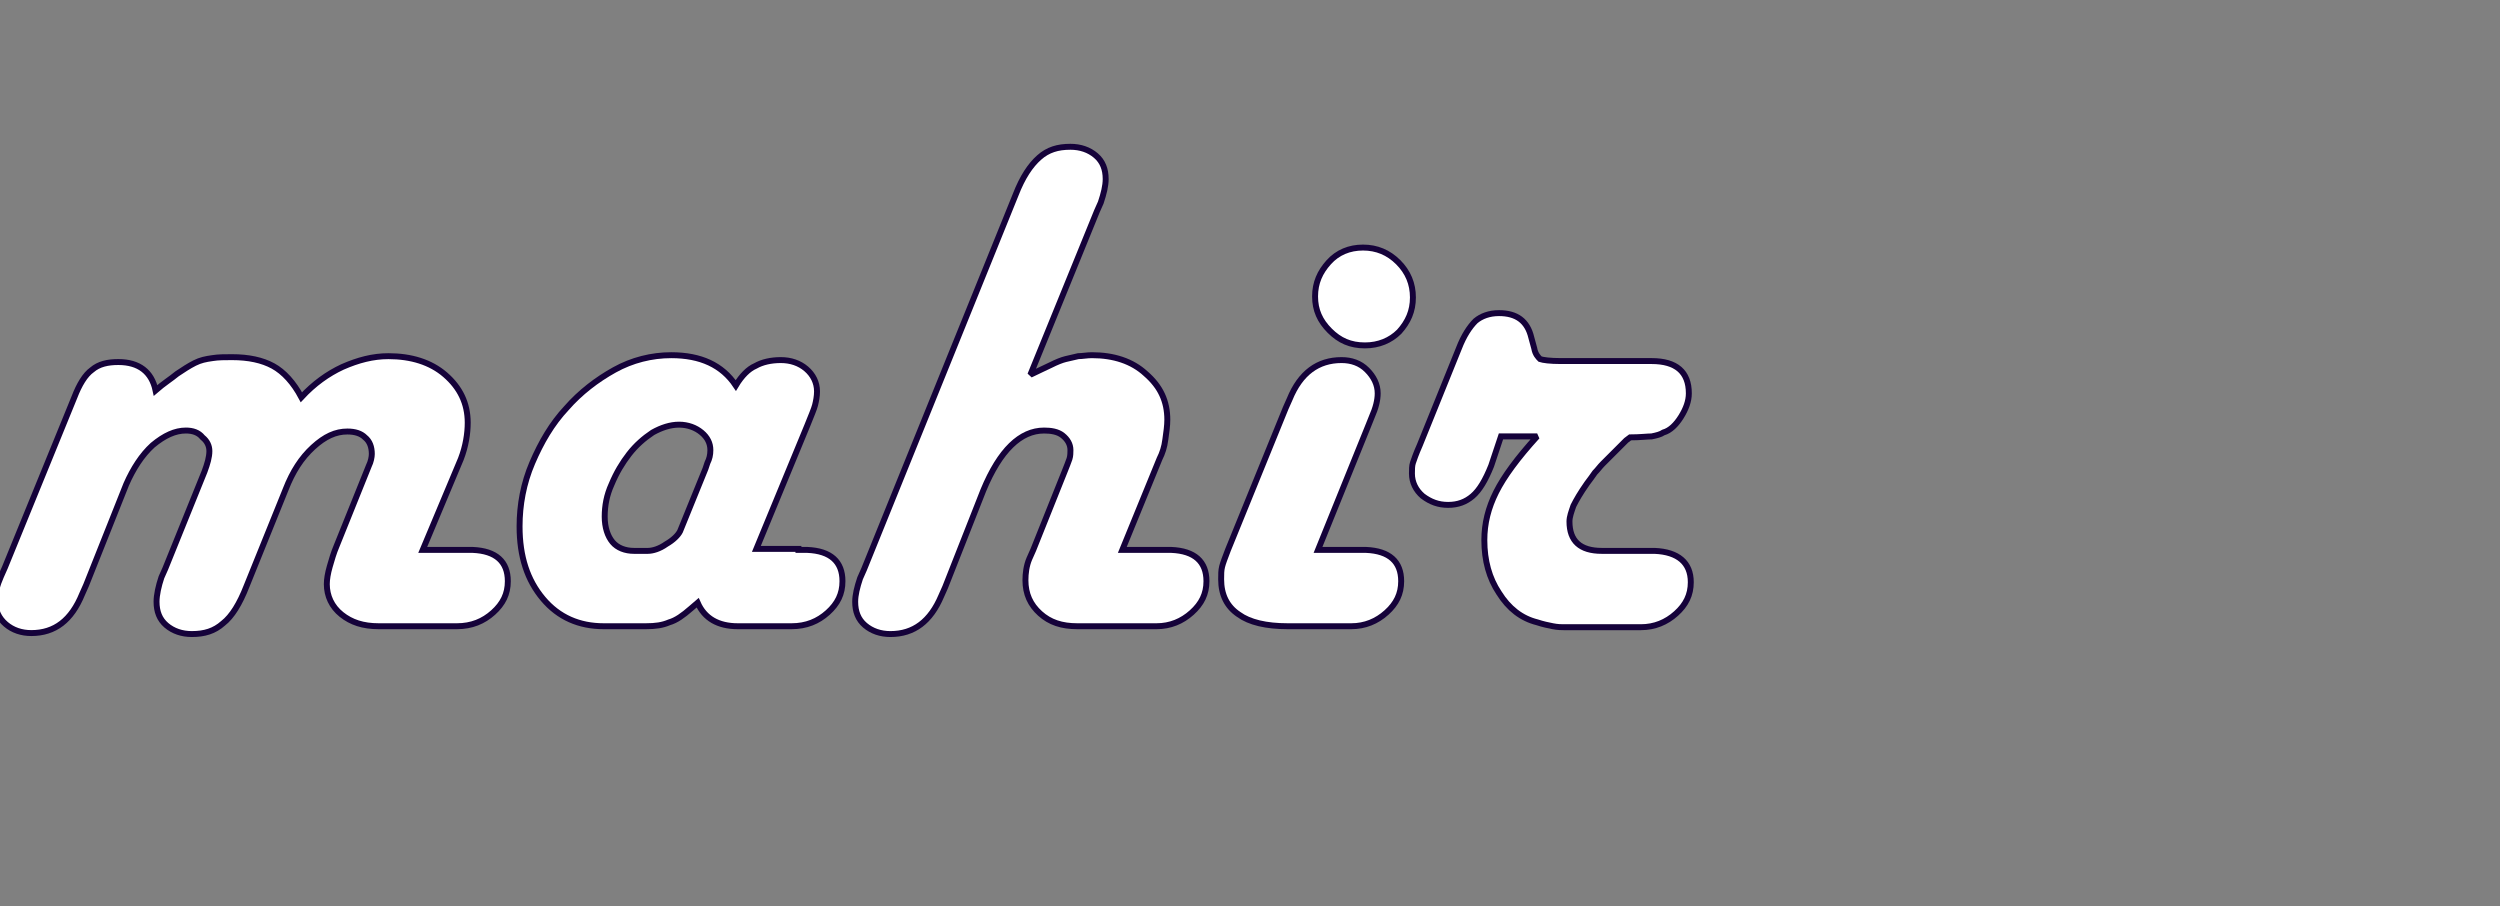 <?xml version="1.0" encoding="utf-8"?>
<!-- Generator: Adobe Illustrator 24.0.0, SVG Export Plug-In . SVG Version: 6.00 Build 0)  -->
<svg version="1.1" id="Layer_1" xmlns="http://www.w3.org/2000/svg" xmlns:xlink="http://www.w3.org/1999/xlink" x="0px" y="0px"
	 viewBox="0 0 255.5 92.6" style="enable-background:new 0 0 255.5 92.6;" xml:space="preserve">
<rect x="0" y="0" width="255.5" height="92.6" fill="#808080" stroke="none"/>
<style type="text/css">
	.st0{enable-background:new    ;}
	.st1{fill:#FFFFFF;}
	.st2{fill:none;stroke:#15023A;stroke-width:0.607;stroke-miterlimit:2.428;}
</style>
<g class="st0">
	<path class="st1" d="M47.3,56.2h0.9c2.4,0.1,3.6,1.2,3.6,3.2c0,1.3-0.5,2.3-1.5,3.2c-1,0.9-2.2,1.4-3.7,1.4h-0.8h-7.2
		c-1.6,0-2.8-0.4-3.8-1.2c-1-0.8-1.5-1.9-1.5-3.1c0-0.5,0.1-1.1,0.3-1.8c0.2-0.7,0.4-1.4,0.7-2.1l3.3-8.2c0.2-0.4,0.3-0.9,0.3-1.2
		c0-0.7-0.2-1.3-0.7-1.7c-0.4-0.4-1-0.6-1.8-0.6c-1.2,0-2.3,0.5-3.5,1.6c-1.2,1.1-2.1,2.5-2.8,4.3l-4,9.9c-0.7,1.8-1.5,3.1-2.4,3.8
		c-0.9,0.8-1.9,1.1-3.2,1.1c-1,0-1.9-0.3-2.6-0.9c-0.7-0.6-1-1.4-1-2.4c0-0.7,0.2-1.6,0.5-2.5l0.4-0.9l4-9.9
		c0.3-0.8,0.5-1.5,0.5-2.1c0-0.5-0.2-1-0.7-1.4c-0.5-0.4-1.1-0.5-1.8-0.5c-1.1,0-2.2,0.5-3.4,1.5c-1.1,1-2,2.4-2.7,4L8.7,59.8
		l-0.4,0.9c-1.1,2.7-2.8,4-5.2,4c-1,0-1.9-0.3-2.6-0.9c-0.7-0.6-1.1-1.4-1.1-2.4c0-0.8,0.2-1.6,0.6-2.5l0.4-0.9l7.1-17.4
		c0.5-1.3,1.1-2.3,1.8-2.8c0.7-0.6,1.6-0.8,2.7-0.8c2.1,0,3.4,1,3.8,2.9c0.8-0.7,1.6-1.2,2.2-1.7c0.6-0.4,1.2-0.8,1.8-1.1
		c0.6-0.3,1.1-0.4,1.8-0.5c0.6-0.1,1.3-0.1,2-0.1c1.7,0,3.1,0.3,4.2,0.9c1.1,0.6,2.1,1.7,2.9,3.2c1.3-1.4,2.7-2.4,4.2-3.1
		c1.6-0.7,3.1-1.1,4.7-1.1c2.3,0,4.3,0.6,5.8,1.9c1.5,1.3,2.3,2.9,2.3,4.9c0,1.1-0.2,2.4-0.7,3.7l-3.9,9.3H47.3z"/>
	<path class="st1" d="M81.6,56.2h0.9c2.4,0.1,3.6,1.2,3.6,3.2c0,1.3-0.5,2.3-1.5,3.2c-1,0.9-2.2,1.4-3.7,1.4H80h-4.6
		c-2,0-3.4-0.8-4.1-2.4l-0.7,0.6c-0.8,0.7-1.5,1.2-2.2,1.4c-0.7,0.3-1.4,0.4-2.4,0.4h-4.3c-2.5,0-4.6-0.9-6.2-2.8
		c-1.6-1.9-2.4-4.3-2.4-7.4c0-2.2,0.4-4.4,1.3-6.5s2-4,3.5-5.6c1.4-1.6,3.1-2.9,4.9-3.9c1.8-1,3.8-1.5,5.8-1.5c3,0,5.2,1,6.6,3.1
		c0.6-1,1.3-1.7,2-2c0.7-0.4,1.6-0.6,2.6-0.6s1.9,0.3,2.6,0.9c0.7,0.6,1.1,1.4,1.1,2.3c0,0.5-0.1,1-0.2,1.4
		c-0.1,0.4-0.4,1.1-0.8,2.1l-5.2,12.6H81.6z M72,47.9l0.2-0.6c0.2-0.4,0.3-0.8,0.3-1.3c0-0.7-0.3-1.3-0.9-1.8
		c-0.6-0.5-1.4-0.8-2.3-0.8s-1.8,0.3-2.7,0.8c-0.9,0.6-1.7,1.3-2.4,2.2c-0.7,0.9-1.3,1.9-1.8,3.1c-0.5,1.1-0.7,2.2-0.7,3.3
		c0,1.1,0.3,2,0.8,2.6c0.5,0.6,1.3,0.9,2.2,0.9h1.4c0.5,0,1.2-0.2,1.9-0.7c0.7-0.4,1.2-0.9,1.4-1.3L72,47.9z"/>
	<path class="st1" d="M107.3,37.3c0.6-0.3,1.1-0.5,1.5-0.6c0.4-0.1,0.9-0.2,1.3-0.3c0.4,0,0.9-0.1,1.4-0.1c2.2,0,4.1,0.6,5.5,1.9
		c1.5,1.3,2.2,2.8,2.2,4.7c0,0.6-0.1,1.3-0.2,2c-0.1,0.8-0.3,1.4-0.6,2l-3.8,9.3h4.1h0.9c2.4,0.1,3.6,1.2,3.6,3.2
		c0,1.3-0.5,2.3-1.5,3.2c-1,0.9-2.2,1.4-3.6,1.4h-0.9H110c-1.6,0-2.8-0.4-3.8-1.3c-1-0.9-1.5-2-1.5-3.4c0-0.7,0.1-1.5,0.4-2.2
		l0.4-0.9l3.2-8c0.2-0.5,0.4-1,0.5-1.3c0.1-0.3,0.1-0.7,0.1-0.9c0-0.6-0.3-1.1-0.8-1.5c-0.5-0.4-1.2-0.5-1.9-0.5
		c-2.4,0-4.5,2-6.2,6.1l-3.9,9.9l-0.4,0.9c-1.1,2.6-2.8,3.9-5.2,3.9c-1,0-1.9-0.3-2.6-0.9c-0.7-0.6-1-1.4-1-2.4
		c0-0.7,0.2-1.5,0.5-2.4l0.4-0.9l15.5-38.3c0.7-1.8,1.5-3,2.4-3.8c0.9-0.8,1.9-1.1,3.2-1.1c1,0,1.9,0.3,2.6,0.9c0.7,0.6,1,1.4,1,2.4
		c0,0.7-0.2,1.5-0.5,2.4l-0.4,0.9l-6.8,16.7C106.1,37.9,106.7,37.6,107.3,37.3z"/>
	<path class="st1" d="M138.6,56.2h0.9c2.4,0.1,3.6,1.2,3.6,3.2c0,1.3-0.5,2.3-1.5,3.2c-1,0.9-2.2,1.4-3.6,1.4H137h-5.6
		c-2.2,0-3.9-0.4-5-1.2c-1.2-0.8-1.8-2-1.8-3.6c0-0.5,0-0.9,0.1-1.3c0.1-0.4,0.3-0.9,0.6-1.7l5.9-14.5l0.4-0.9c1.1-2.7,2.9-4,5.3-4
		c1,0,1.9,0.3,2.6,1c0.7,0.7,1.1,1.5,1.1,2.4c0,0.7-0.2,1.5-0.6,2.4l-0.4,1l-5.1,12.6H138.6z M135.8,33.8c-1-1-1.5-2.1-1.5-3.5
		c0-1.4,0.5-2.5,1.4-3.5c0.9-1,2.1-1.5,3.5-1.5c1.4,0,2.6,0.5,3.6,1.5c1,1,1.5,2.2,1.5,3.6c0,1.4-0.5,2.5-1.4,3.5
		c-0.9,0.9-2.1,1.4-3.5,1.4C137.9,35.3,136.8,34.8,135.8,33.8z"/>
	<path class="st1" d="M152.3,47.6c-0.6,1.5-1.2,2.5-1.9,3.1c-0.7,0.6-1.5,0.9-2.5,0.9c-1,0-1.8-0.3-2.6-0.9
		c-0.7-0.6-1.1-1.4-1.1-2.3c0-0.4,0-0.8,0.1-1.1c0.1-0.3,0.3-0.9,0.7-1.8l4-9.9c0.5-1.3,1.1-2.2,1.7-2.8c0.6-0.5,1.4-0.8,2.4-0.8
		c1.8,0,2.9,0.8,3.3,2.5l0.3,1.1c0.1,0.6,0.4,0.9,0.6,1.1c0.3,0.1,1,0.2,2.1,0.2h8.4h0.9c2.5,0,3.8,1.1,3.8,3.3
		c0,0.8-0.3,1.6-0.8,2.4s-1.1,1.4-1.8,1.6c-0.3,0.2-0.7,0.3-1.2,0.4c-0.4,0-1.2,0.1-2.2,0.1l-0.4,0.3c-0.5,0.5-1,1-1.4,1.4
		c-0.4,0.4-0.7,0.7-1,1s-0.5,0.6-0.8,0.9c-0.2,0.3-0.5,0.7-0.8,1.1c-0.7,1-1.1,1.7-1.4,2.3c-0.2,0.6-0.4,1.1-0.4,1.6
		c0,2,1.1,3,3.3,3h4.5h0.9c2.4,0.1,3.7,1.2,3.7,3.2c0,1.3-0.5,2.3-1.5,3.2c-1,0.9-2.2,1.4-3.6,1.4h-0.9h-7c-0.2,0-0.6,0-1.1-0.1
		c-0.5-0.1-1-0.2-1.6-0.4c-1.6-0.4-2.9-1.4-3.9-3c-1-1.5-1.5-3.3-1.5-5.4c0-1.7,0.4-3.3,1.2-4.9c0.8-1.6,2.2-3.5,4.2-5.7h-3.7
		L152.3,47.6z"/>
</g>
<g class="st0">
	<path class="st2" d="M47.4,56.2h0.9c2.4,0.1,3.6,1.2,3.6,3.2c0,1.3-0.5,2.3-1.5,3.2c-1,0.9-2.2,1.4-3.7,1.4h-0.8h-7.2
		c-1.6,0-2.8-0.4-3.8-1.2c-1-0.8-1.5-1.9-1.5-3.1c0-0.5,0.1-1.1,0.3-1.8c0.2-0.7,0.4-1.4,0.7-2.1l3.3-8.2c0.2-0.4,0.3-0.9,0.3-1.2
		c0-0.7-0.2-1.3-0.7-1.7c-0.4-0.4-1-0.6-1.8-0.6c-1.2,0-2.3,0.5-3.5,1.6c-1.2,1.1-2.1,2.5-2.8,4.3l-4,9.9c-0.7,1.8-1.5,3.1-2.4,3.8
		c-0.9,0.8-1.9,1.1-3.2,1.1c-1,0-1.9-0.3-2.6-0.9c-0.7-0.6-1-1.4-1-2.4c0-0.7,0.2-1.6,0.5-2.5l0.4-0.9l4-9.9
		c0.3-0.8,0.5-1.5,0.5-2.1c0-0.5-0.2-1-0.7-1.4C20.3,44.2,19.7,44,19,44c-1.1,0-2.2,0.5-3.4,1.5c-1.1,1-2,2.4-2.7,4L8.8,59.8
		l-0.4,0.9c-1.1,2.7-2.8,4-5.2,4c-1,0-1.9-0.3-2.6-0.9c-0.7-0.6-1.1-1.4-1.1-2.4c0-0.8,0.2-1.6,0.6-2.5l0.4-0.9l7.1-17.4
		c0.5-1.3,1.1-2.3,1.8-2.8c0.7-0.6,1.6-0.8,2.7-0.8c2.1,0,3.4,1,3.8,2.9c0.8-0.7,1.6-1.2,2.2-1.7c0.6-0.4,1.2-0.8,1.8-1.1
		c0.6-0.3,1.1-0.4,1.8-0.5c0.6-0.1,1.3-0.1,2-0.1c1.7,0,3.1,0.3,4.2,0.9c1.1,0.6,2.1,1.7,2.9,3.2c1.3-1.4,2.7-2.4,4.2-3.1
		c1.6-0.7,3.1-1.1,4.7-1.1c2.3,0,4.3,0.6,5.8,1.9c1.5,1.3,2.3,2.9,2.3,4.9c0,1.1-0.2,2.4-0.7,3.7l-3.9,9.3H47.4z"/>
	<path class="st2" d="M81.6,56.2h0.9c2.4,0.1,3.6,1.2,3.6,3.2c0,1.3-0.5,2.3-1.5,3.2c-1,0.9-2.2,1.4-3.7,1.4h-0.9h-4.6
		c-2,0-3.4-0.8-4.1-2.4l-0.7,0.6c-0.8,0.7-1.5,1.2-2.2,1.4c-0.7,0.3-1.4,0.4-2.4,0.4h-4.3c-2.5,0-4.6-0.9-6.2-2.8
		c-1.6-1.9-2.4-4.3-2.4-7.4c0-2.2,0.4-4.4,1.3-6.5c0.9-2.1,2-4,3.5-5.6c1.4-1.6,3.1-2.9,4.9-3.9c1.8-1,3.8-1.5,5.8-1.5
		c3,0,5.2,1,6.6,3.1c0.6-1,1.3-1.7,2-2c0.7-0.4,1.6-0.6,2.6-0.6s1.9,0.3,2.6,0.9c0.7,0.6,1.1,1.4,1.1,2.3c0,0.5-0.1,1-0.2,1.4
		c-0.1,0.4-0.4,1.1-0.8,2.1l-5.2,12.6H81.6z M72.1,47.9l0.2-0.6c0.2-0.4,0.3-0.8,0.3-1.3c0-0.7-0.3-1.3-0.9-1.8
		c-0.6-0.5-1.4-0.8-2.3-0.8s-1.8,0.3-2.7,0.8c-0.9,0.6-1.7,1.3-2.4,2.2c-0.7,0.9-1.3,1.9-1.8,3.1c-0.5,1.1-0.7,2.2-0.7,3.3
		c0,1.1,0.3,2,0.8,2.6c0.5,0.6,1.3,0.9,2.2,0.9h1.4c0.5,0,1.2-0.2,1.9-0.7c0.7-0.4,1.2-0.9,1.4-1.3L72.1,47.9z"/>
	<path class="st2" d="M107.4,37.3c0.6-0.3,1.1-0.5,1.5-0.6s0.9-0.2,1.3-0.3c0.4,0,0.9-0.1,1.4-0.1c2.2,0,4.1,0.6,5.5,1.9
		c1.5,1.3,2.2,2.8,2.2,4.7c0,0.6-0.1,1.3-0.2,2c-0.1,0.8-0.3,1.4-0.6,2l-3.8,9.3h4.1h0.9c2.4,0.1,3.6,1.2,3.6,3.2
		c0,1.3-0.5,2.3-1.5,3.2c-1,0.9-2.2,1.4-3.6,1.4h-0.9h-7.2c-1.6,0-2.8-0.4-3.8-1.3c-1-0.9-1.5-2-1.5-3.4c0-0.7,0.1-1.5,0.4-2.2
		l0.4-0.9l3.2-8c0.2-0.5,0.4-1,0.5-1.3c0.1-0.3,0.1-0.7,0.1-0.9c0-0.6-0.3-1.1-0.8-1.5c-0.5-0.4-1.2-0.5-1.9-0.5
		c-2.4,0-4.5,2-6.2,6.1l-3.9,9.9l-0.4,0.9c-1.1,2.6-2.8,3.9-5.2,3.9c-1,0-1.9-0.3-2.6-0.9c-0.7-0.6-1-1.4-1-2.4
		c0-0.7,0.2-1.5,0.5-2.4l0.4-0.9l15.5-38.3c0.7-1.8,1.5-3,2.4-3.8c0.9-0.8,1.9-1.1,3.2-1.1c1,0,1.9,0.3,2.6,0.9c0.7,0.6,1,1.4,1,2.4
		c0,0.7-0.2,1.5-0.5,2.4l-0.4,0.9l-6.8,16.7C106.1,37.9,106.8,37.6,107.4,37.3z"/>
	<path class="st2" d="M138.7,56.2h0.9c2.4,0.1,3.6,1.2,3.6,3.2c0,1.3-0.5,2.3-1.5,3.2c-1,0.9-2.2,1.4-3.6,1.4h-0.9h-5.6
		c-2.2,0-3.9-0.4-5-1.2c-1.2-0.8-1.8-2-1.8-3.6c0-0.5,0-0.9,0.1-1.3c0.1-0.4,0.3-0.9,0.6-1.7l5.9-14.5l0.4-0.9c1.1-2.7,2.9-4,5.3-4
		c1,0,1.9,0.3,2.6,1c0.7,0.7,1.1,1.5,1.1,2.4c0,0.7-0.2,1.5-0.6,2.4l-0.4,1l-5.1,12.6H138.7z M135.9,33.8c-1-1-1.5-2.1-1.5-3.5
		c0-1.4,0.5-2.5,1.4-3.5c0.9-1,2.1-1.5,3.5-1.5c1.4,0,2.6,0.5,3.6,1.5c1,1,1.5,2.2,1.5,3.6c0,1.4-0.5,2.5-1.4,3.5
		c-0.9,0.9-2.1,1.4-3.5,1.4C138,35.3,136.9,34.8,135.9,33.8z"/>
	<path class="st2" d="M152.4,47.6c-0.6,1.5-1.2,2.5-1.9,3.1c-0.7,0.6-1.5,0.9-2.5,0.9s-1.8-0.3-2.6-0.9c-0.7-0.6-1.1-1.4-1.1-2.3
		c0-0.4,0-0.8,0.1-1.1c0.1-0.3,0.3-0.9,0.7-1.8l4-9.9c0.5-1.3,1.1-2.2,1.7-2.8c0.6-0.5,1.4-0.8,2.4-0.8c1.8,0,2.9,0.8,3.3,2.5
		l0.3,1.1c0.1,0.6,0.4,0.9,0.6,1.1c0.3,0.1,1,0.2,2.1,0.2h8.4h0.9c2.5,0,3.8,1.1,3.8,3.3c0,0.8-0.3,1.6-0.8,2.4
		c-0.5,0.8-1.1,1.4-1.8,1.6c-0.3,0.2-0.7,0.3-1.2,0.4c-0.4,0-1.2,0.1-2.2,0.1l-0.4,0.3c-0.5,0.5-1,1-1.4,1.4c-0.4,0.4-0.7,0.7-1,1
		s-0.5,0.6-0.8,0.9c-0.2,0.3-0.5,0.7-0.8,1.1c-0.7,1-1.1,1.7-1.4,2.3c-0.2,0.6-0.4,1.1-0.4,1.6c0,2,1.1,3,3.3,3h4.5h0.9
		c2.4,0.1,3.7,1.2,3.7,3.2c0,1.3-0.5,2.3-1.5,3.2c-1,0.9-2.2,1.4-3.6,1.4h-0.9h-7c-0.2,0-0.6,0-1.1-0.1c-0.5-0.1-1-0.2-1.6-0.4
		c-1.6-0.4-2.9-1.4-3.9-3c-1-1.5-1.5-3.3-1.5-5.4c0-1.7,0.4-3.3,1.2-4.9c0.8-1.6,2.2-3.5,4.2-5.7h-3.7L152.4,47.6z"/>
</g>
</svg>
